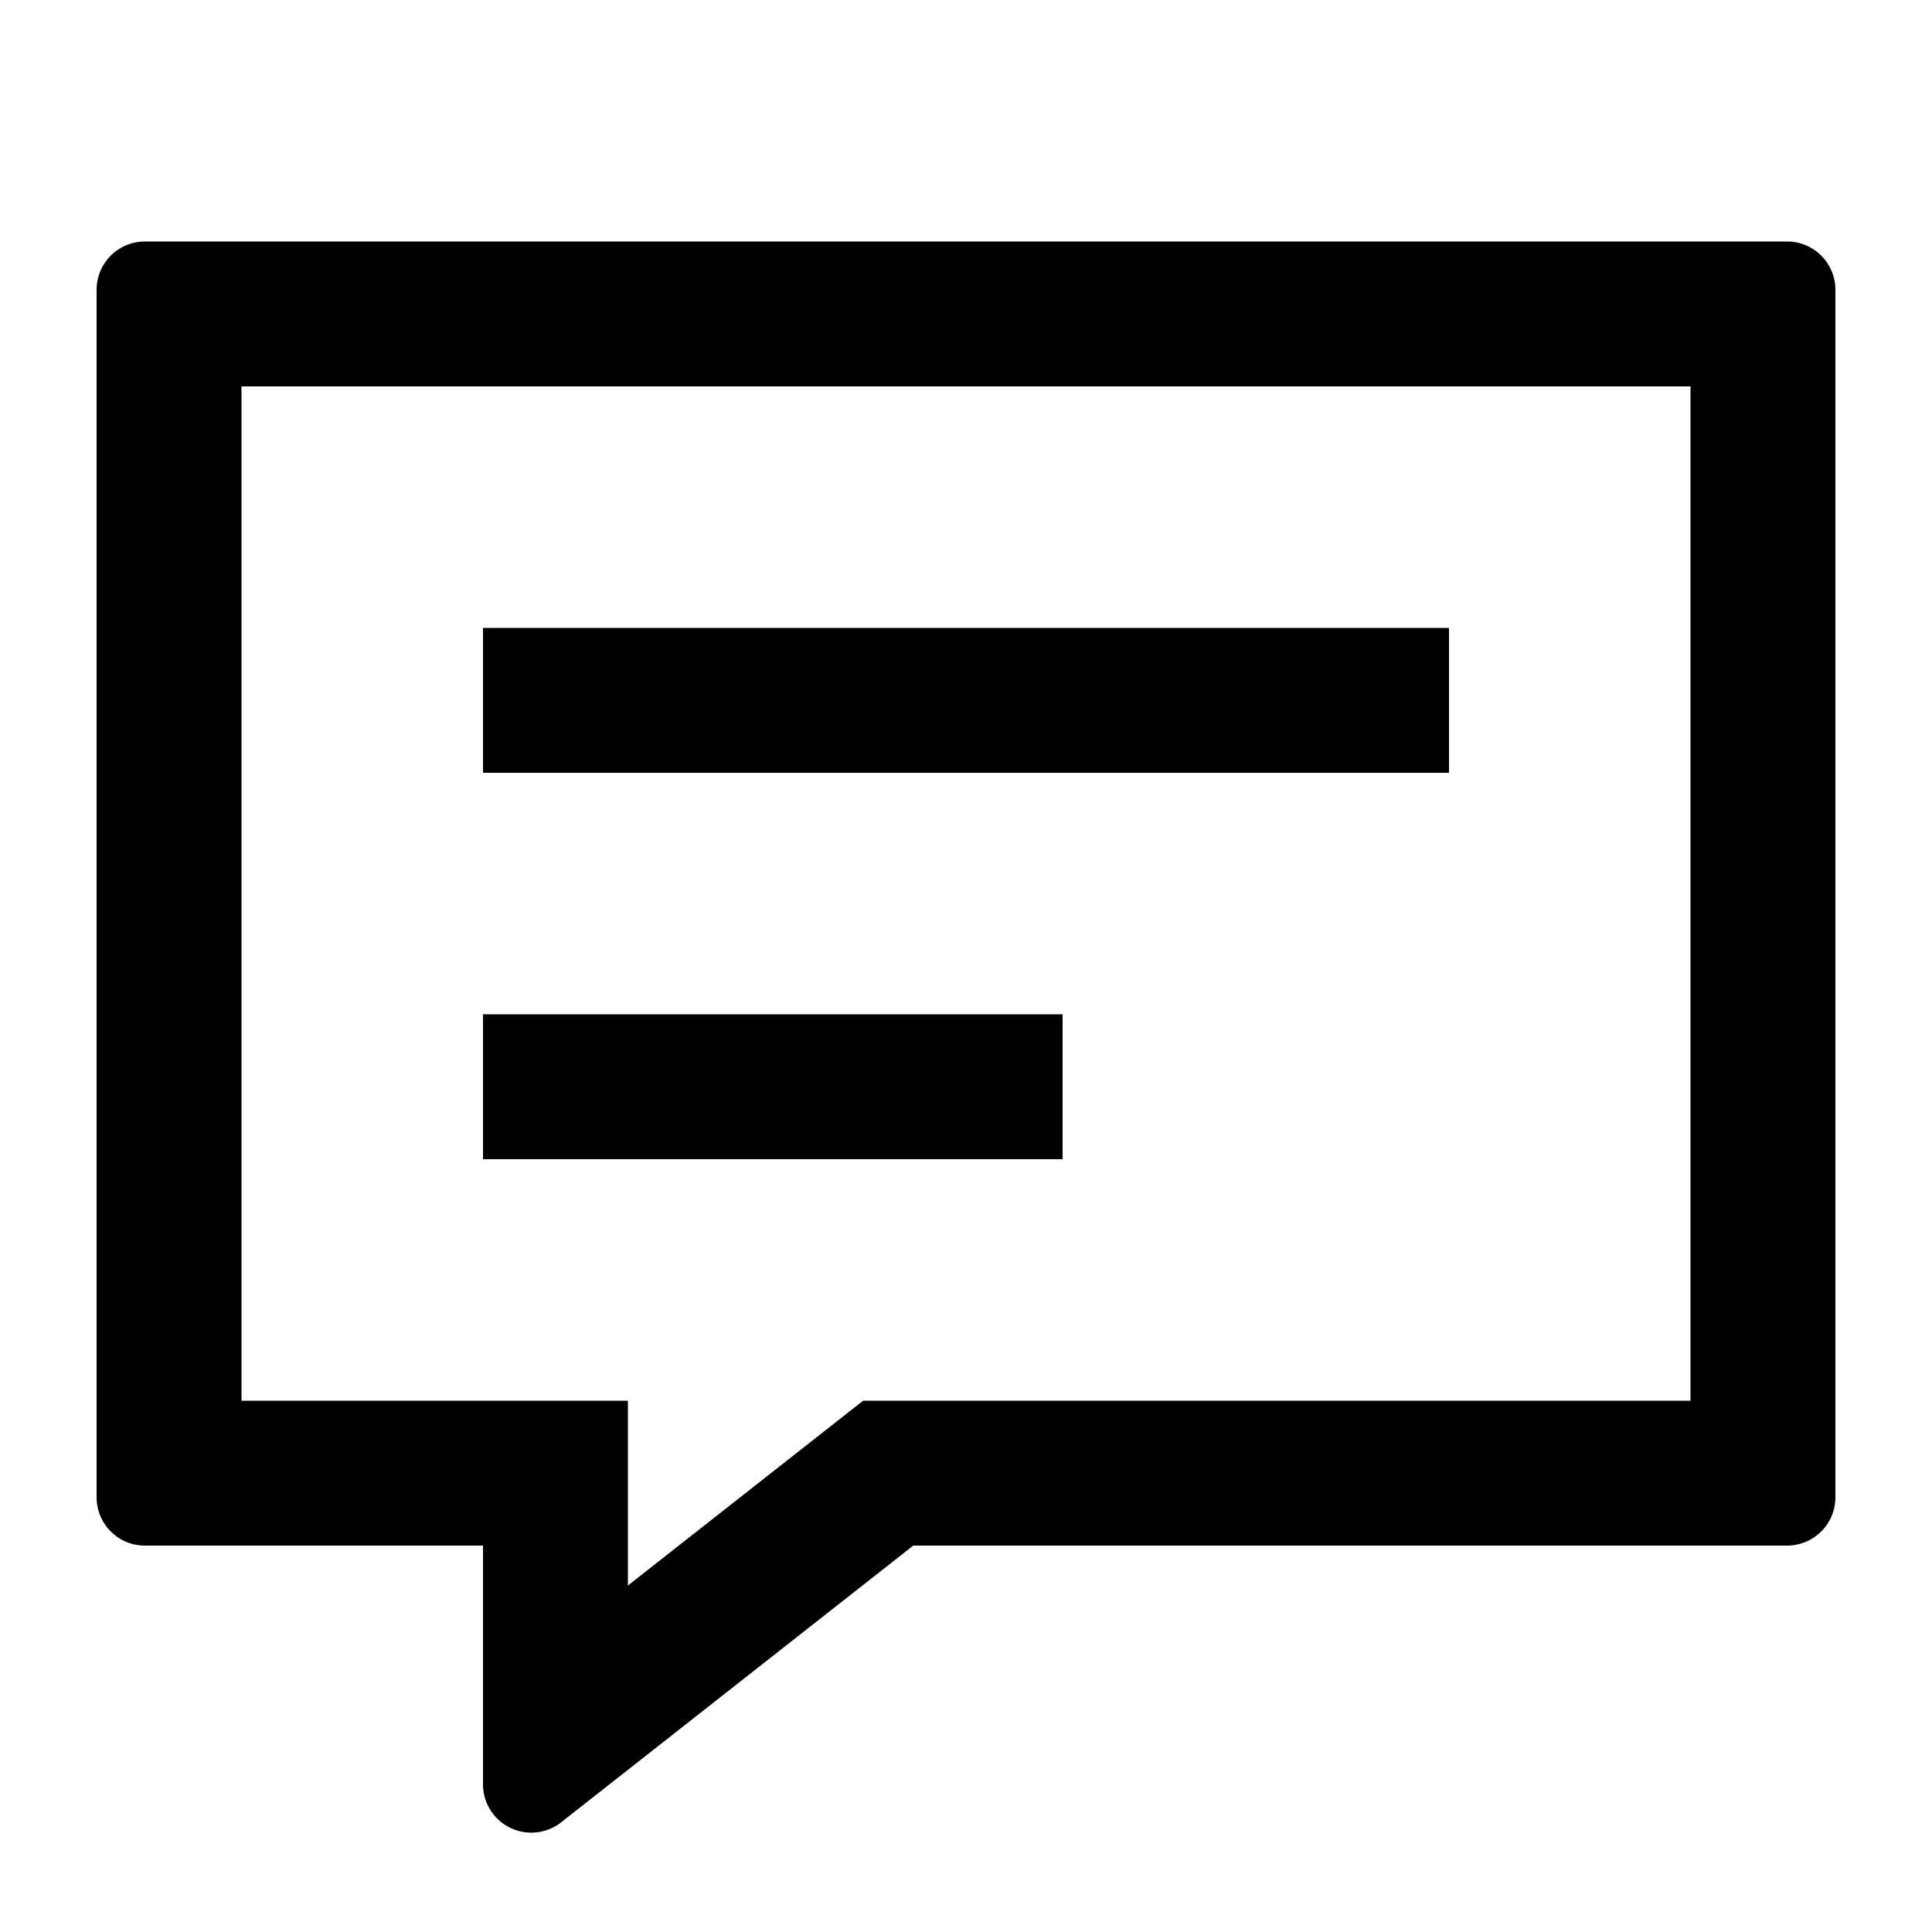 <?xml version="1.0" standalone="no"?><!DOCTYPE svg PUBLIC "-//W3C//DTD SVG 1.1//EN" "http://www.w3.org/Graphics/SVG/1.1/DTD/svg11.dtd"><svg class="icon" width="200px" height="200.00px" viewBox="0 0 1024 1024" version="1.1" xmlns="http://www.w3.org/2000/svg"><path d="M947.2 128a25.6 25.6 0 0 1 25.6 25.6v640a25.6 25.6 0 0 1-25.6 25.6H484.045l-186.624 146.662A25.6 25.6 0 0 1 256 945.741V819.2H76.8a25.6 25.6 0 0 1-25.6-25.6V153.6a25.6 25.6 0 0 1 25.6-25.6h870.4z m-51.2 76.8H128v537.6h204.8v97.971L457.472 742.4H896V204.8zM563.2 537.6v76.8H256v-76.8h307.2z m204.8-204.8v76.8H256v-76.8h512z" /></svg>